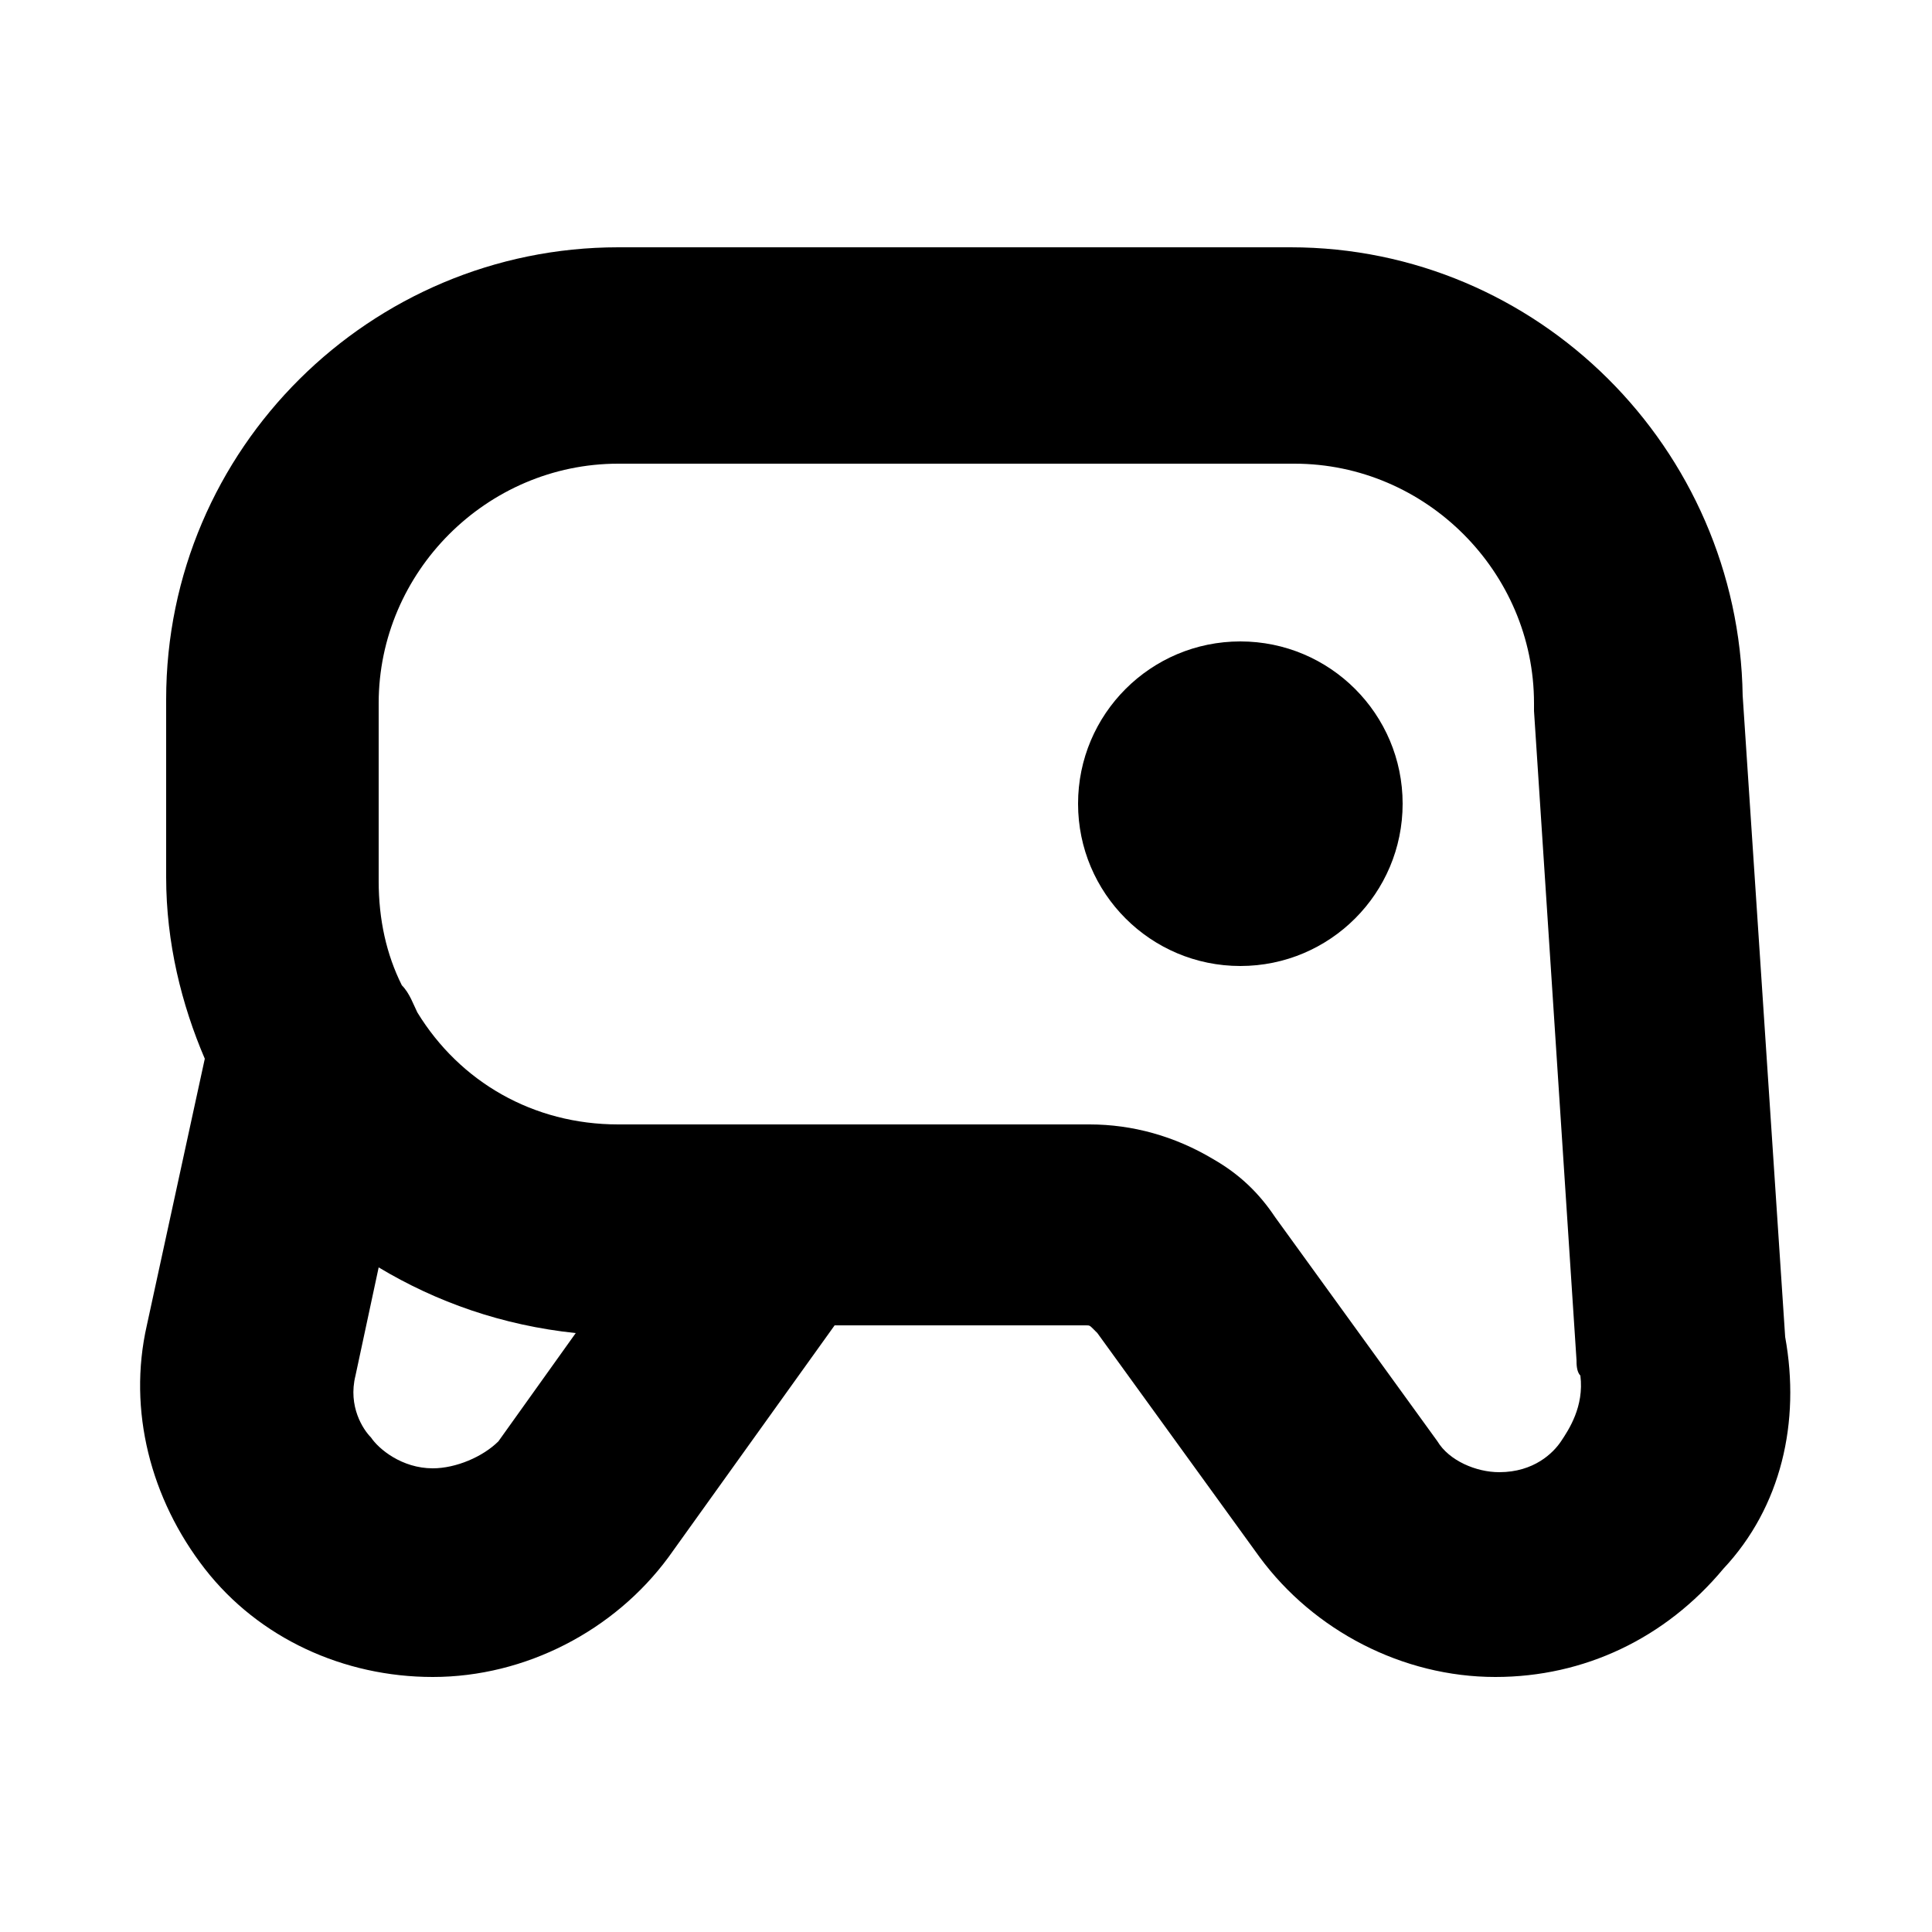 <?xml version="1.0" encoding="utf-8"?>
<!-- Generator: Adobe Illustrator 23.0.2, SVG Export Plug-In . SVG Version: 6.00 Build 0)  -->
<svg version="1.1" id="图层_1" xmlns="http://www.w3.org/2000/svg" xmlns:xlink="http://www.w3.org/1999/xlink" x="0px" y="0px"
	 viewBox="0 0 50 50" style="enable-background:new 0 0 50 50;" xml:space="preserve">
<g>
	<path d="M46.2,34.6L45.1,18C45,11.6,39.8,6.4,33.4,6.4H16c-6.4,0-11.7,5.2-11.7,11.7v4.6c0,1.7,0.4,3.3,1,4.7l-1.5,6.9
		c-0.5,2.2,0.1,4.5,1.5,6.3s3.6,2.8,5.9,2.8c2.4,0,4.7-1.2,6.1-3.1l4.3-6h6.5c0.1,0,0.1,0,0.2,0.1l0.1,0.1l4.2,5.8
		c1.4,1.9,3.7,3.1,6.1,3.1c2.3,0,4.4-1,5.9-2.8C46.1,39,46.6,36.8,46.2,34.6z M11.2,38c-0.8,0-1.4-0.5-1.6-0.8
		C9.4,37,9,36.4,9.2,35.6l0.6-2.8c1.5,0.9,3.2,1.5,5.1,1.7l-2,2.8C12.5,37.7,11.8,38,11.2,38z M40.4,37.3c-0.2,0.3-0.7,0.8-1.6,0.8
		c-0.6,0-1.3-0.3-1.6-0.8L33,31.5c-0.4-0.6-0.9-1.1-1.6-1.5c-1-0.6-2.1-0.9-3.2-0.9H16c-2.2,0-4.1-1.1-5.2-2.9
		c-0.1-0.2-0.2-0.5-0.4-0.7c-0.4-0.8-0.6-1.7-0.6-2.7v-4.6c0-3.4,2.8-6.2,6.2-6.2h17.5c3.4,0,6.2,2.8,6.2,6.2c0,0.1,0,0.1,0,0.2
		l1.1,16.8c0,0.1,0,0.3,0.1,0.4C41,36.4,40.6,37,40.4,37.3z"/>
	<ellipse cx="32.1" cy="20.8" rx="4.2" ry="4.2"/>
</g>
</svg>
